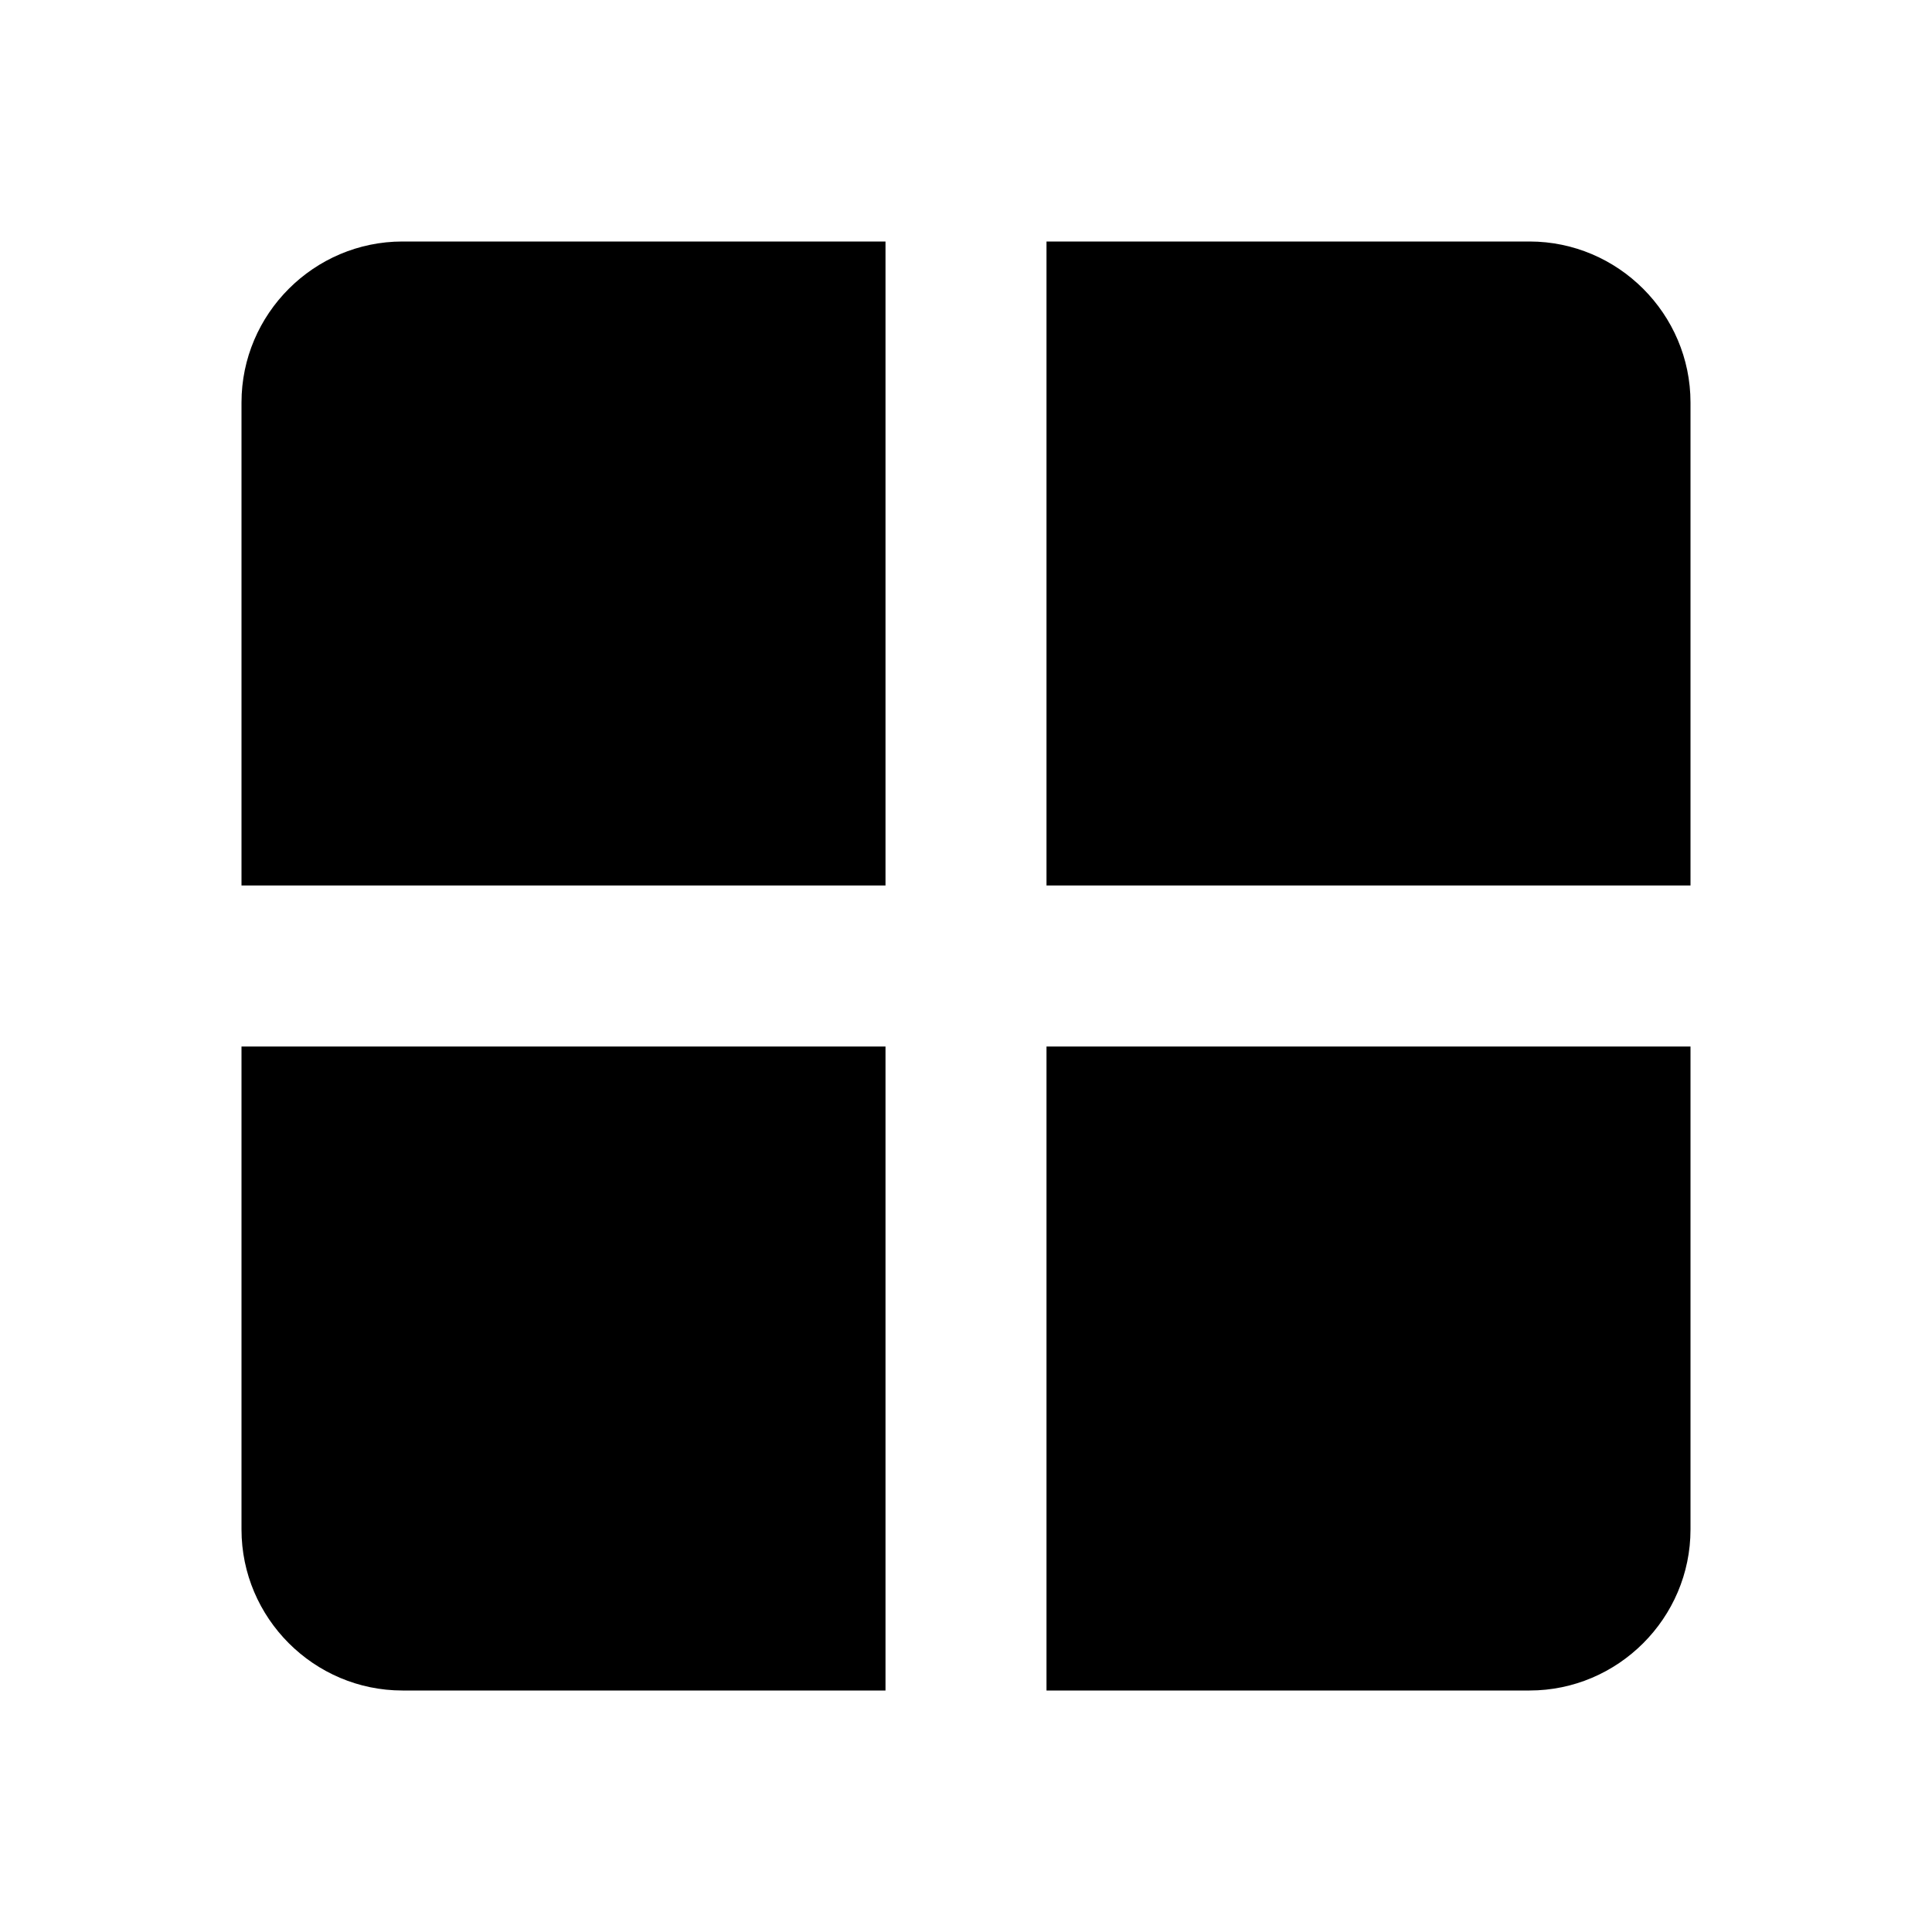 <svg width="24" height="24" viewBox="0 0 24 24"  xmlns="http://www.w3.org/2000/svg">
<path d="M11 11V3H5C3.9 3 3 3.9 3 5V11H11ZM13 11H21V5C21 3.9 20.1 3 19 3H13V11ZM11 13H3V19C3 20.1 3.9 21 5 21H11V13ZM13 13V21H19C20.1 21 21 20.1 21 19V13H13Z" />
</svg>

